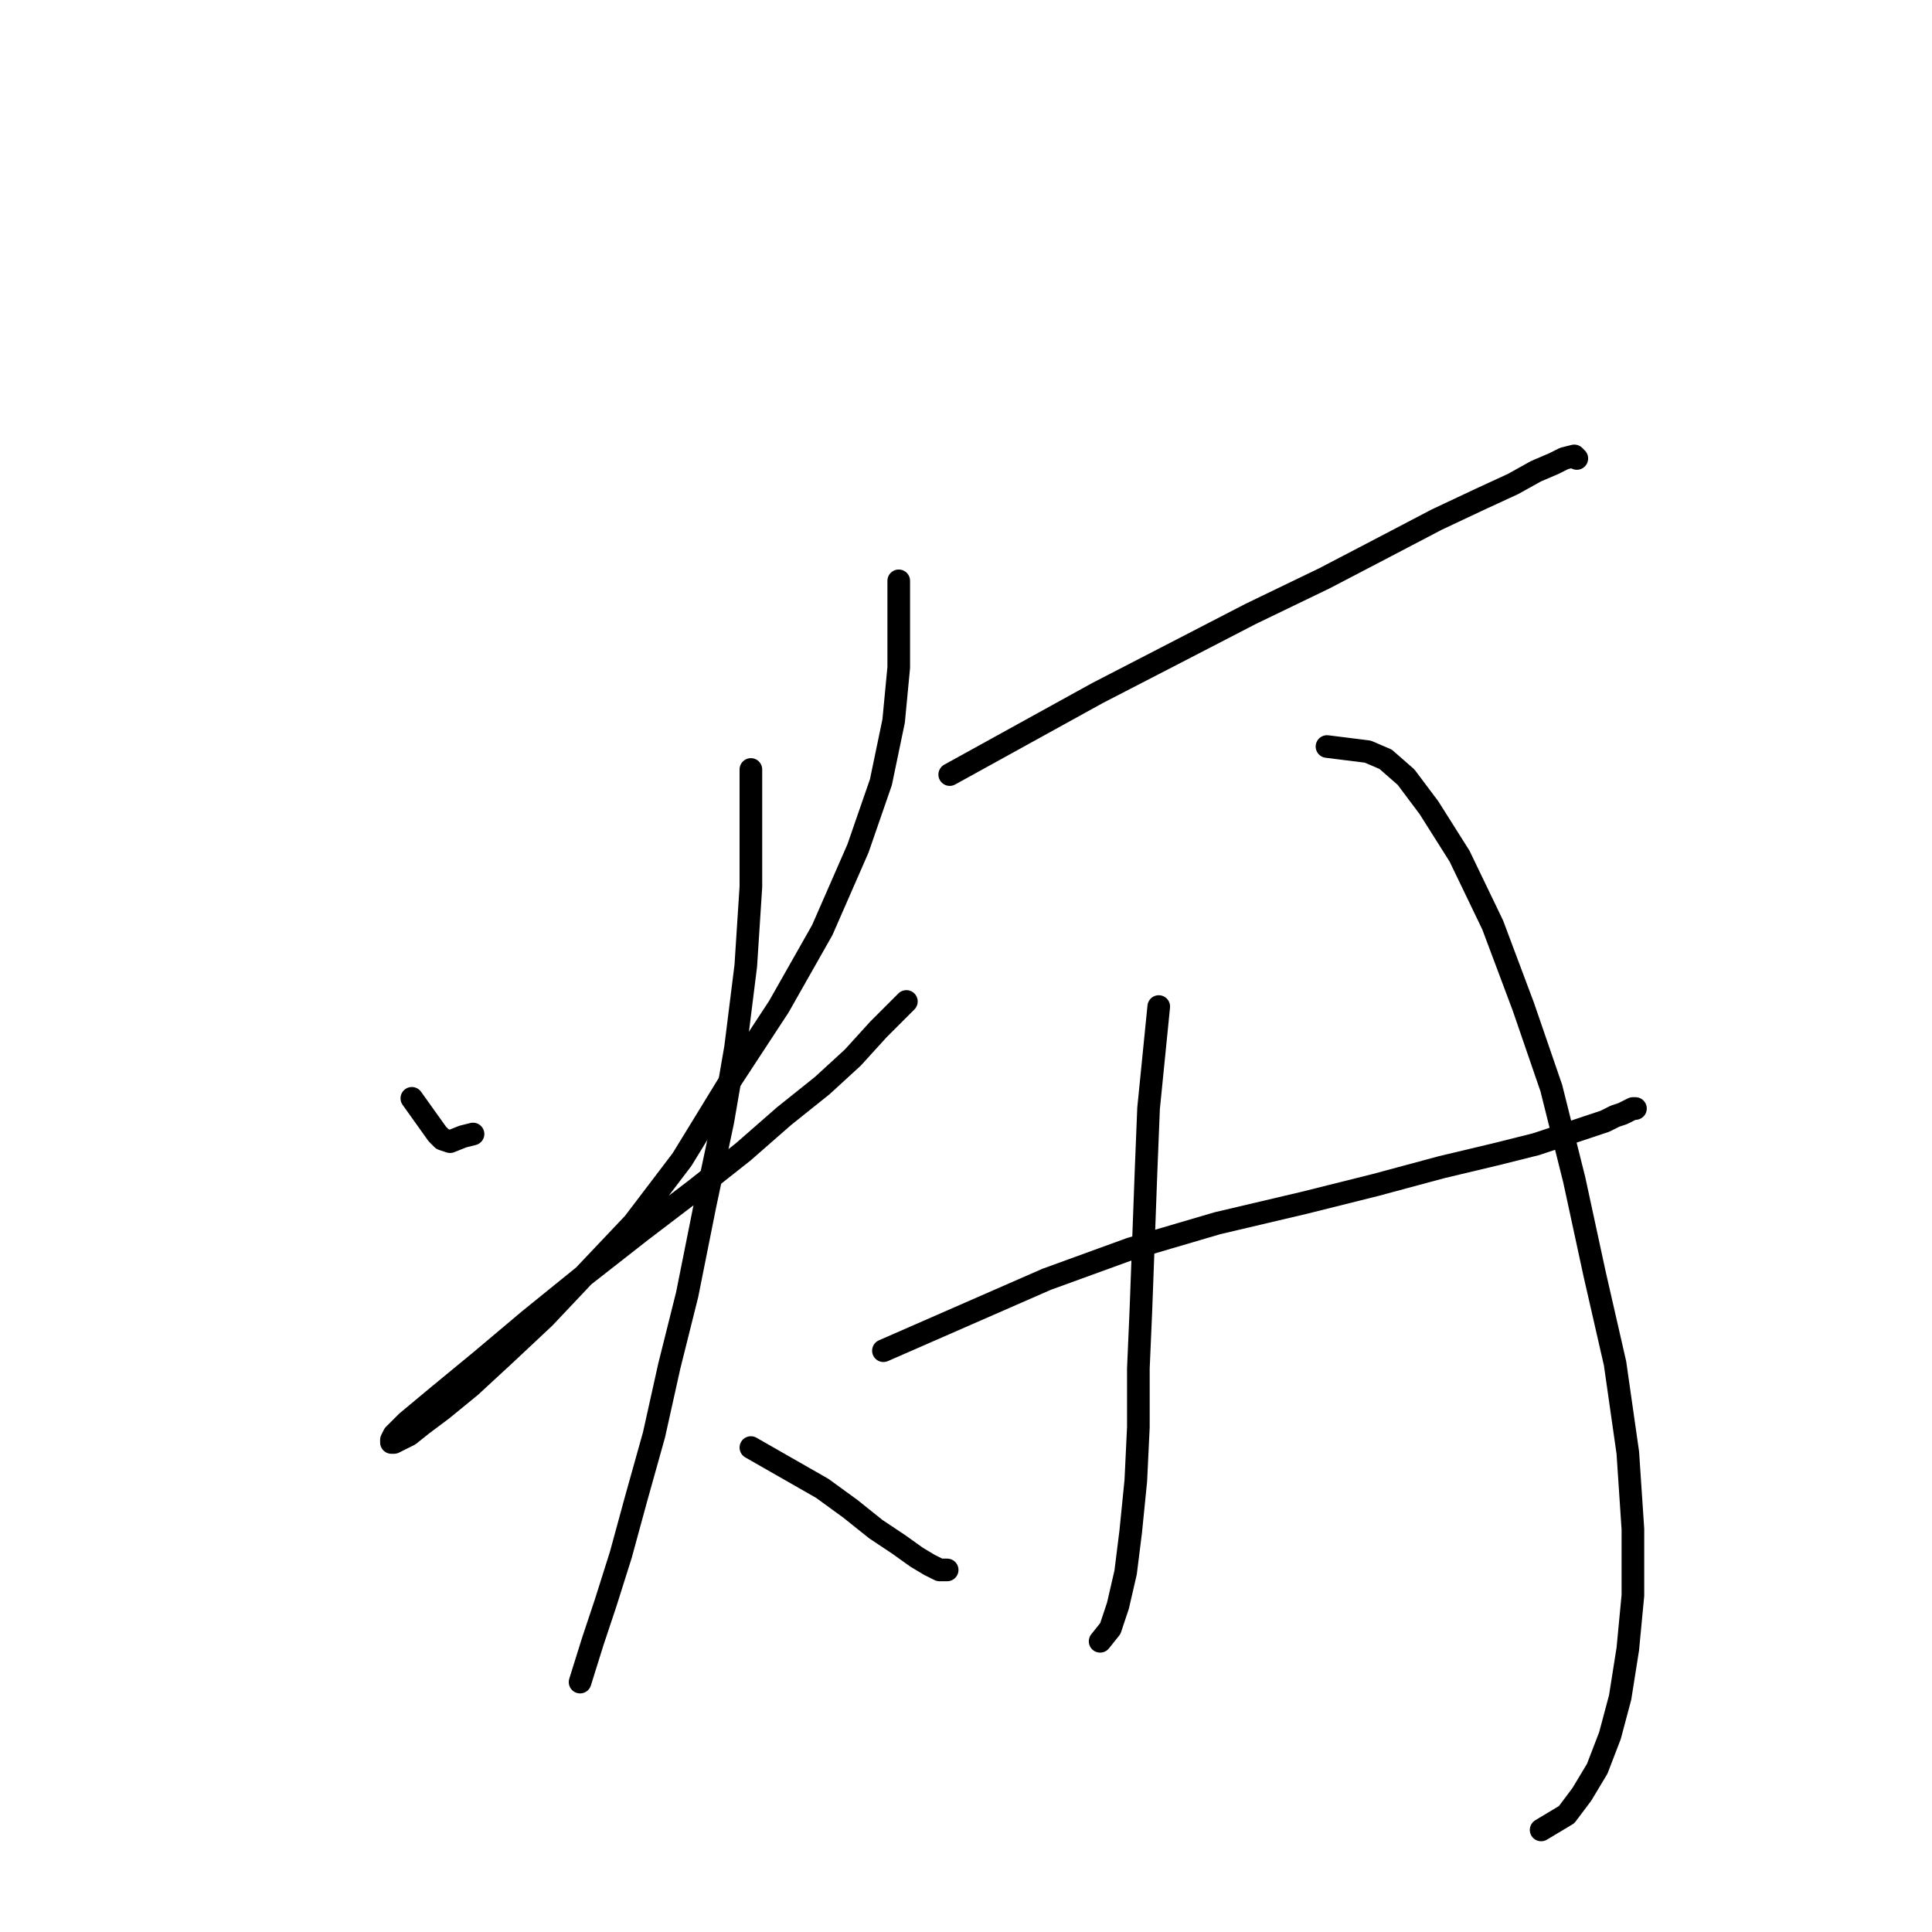 <?xml version="1.0" standalone="no"?>
    <svg width="256" height="256" xmlns="http://www.w3.org/2000/svg" version="1.1">
    <polyline stroke="black" stroke-width="3" stroke-linecap="round" fill="transparent" stroke-linejoin="round" points="54.571 145.533 56.26 147.898 57.949 150.262 58.624 150.938 59.637 151.276 61.326 150.6 62.678 150.262 62.678 150.262 " />
        <polyline stroke="black" stroke-width="3" stroke-linecap="round" fill="transparent" stroke-linejoin="round" points="119.087 76.964 119.087 82.706 119.087 88.448 118.411 95.542 116.723 103.648 113.683 112.431 108.954 123.24 103.211 133.373 96.793 143.169 90.376 153.64 83.958 162.085 77.878 168.502 72.135 174.583 66.731 179.649 62.34 183.703 58.624 186.743 55.922 188.769 54.233 190.12 52.882 190.796 52.206 191.134 51.868 191.134 51.868 190.796 52.206 190.12 53.895 188.432 57.949 185.054 63.691 180.325 70.109 174.92 77.202 169.178 84.971 163.098 92.065 157.693 98.482 152.627 103.887 147.898 108.954 143.844 113.007 140.129 116.385 136.413 120.1 132.698 120.1 132.698 " />
        <polyline stroke="black" stroke-width="3" stroke-linecap="round" fill="transparent" stroke-linejoin="round" points="99.496 101.959 99.496 109.728 99.496 117.497 98.82 127.969 97.469 138.778 95.78 148.573 93.416 159.72 91.051 171.543 88.687 181 86.66 190.12 84.296 198.565 82.269 205.996 80.242 212.414 78.553 217.481 76.864 222.885 76.864 222.885 " />
        <polyline stroke="black" stroke-width="3" stroke-linecap="round" fill="transparent" stroke-linejoin="round" points="99.496 191.809 104.225 194.512 108.954 197.214 112.669 199.916 116.047 202.618 119.087 204.645 121.452 206.334 123.14 207.347 124.492 208.023 125.505 208.023 125.505 208.023 " />
        <polyline stroke="black" stroke-width="3" stroke-linecap="round" fill="transparent" stroke-linejoin="round" points="125.843 102.635 135.638 97.23 145.434 91.826 155.905 86.421 165.701 81.355 175.497 76.626 183.266 72.572 190.359 68.857 196.101 66.155 200.492 64.128 203.533 62.439 205.897 61.426 207.248 60.75 208.599 60.412 208.937 60.75 208.937 60.75 " />
        <polyline stroke="black" stroke-width="3" stroke-linecap="round" fill="transparent" stroke-linejoin="round" points="153.541 133.373 152.865 140.129 152.19 146.884 151.852 155.329 151.514 164.449 151.176 173.569 150.839 181.338 150.839 189.107 150.501 196.201 149.825 202.956 149.15 208.361 148.136 212.752 147.123 215.792 145.772 217.481 145.772 217.481 " />
        <polyline stroke="black" stroke-width="3" stroke-linecap="round" fill="transparent" stroke-linejoin="round" points="175.834 98.919 178.537 99.257 181.239 99.595 183.603 100.608 186.306 102.973 189.346 107.026 193.399 113.444 197.79 122.564 201.844 133.373 205.559 144.182 208.599 156.342 211.301 168.84 214.004 180.663 215.693 192.485 216.368 202.618 216.368 211.401 215.693 218.494 214.679 224.912 213.328 229.979 211.639 234.37 209.613 237.748 207.586 240.45 204.208 242.477 204.208 242.477 " />
        <polyline stroke="black" stroke-width="3" stroke-linecap="round" fill="transparent" stroke-linejoin="round" points="117.06 178.974 127.869 174.245 138.678 169.516 149.825 165.462 161.31 162.085 172.794 159.382 182.252 157.018 191.035 154.653 198.128 152.965 203.533 151.613 207.586 150.262 210.626 149.249 212.653 148.573 214.004 147.898 215.017 147.56 215.693 147.222 216.368 146.884 216.706 146.884 216.706 146.884 " />
        </svg>